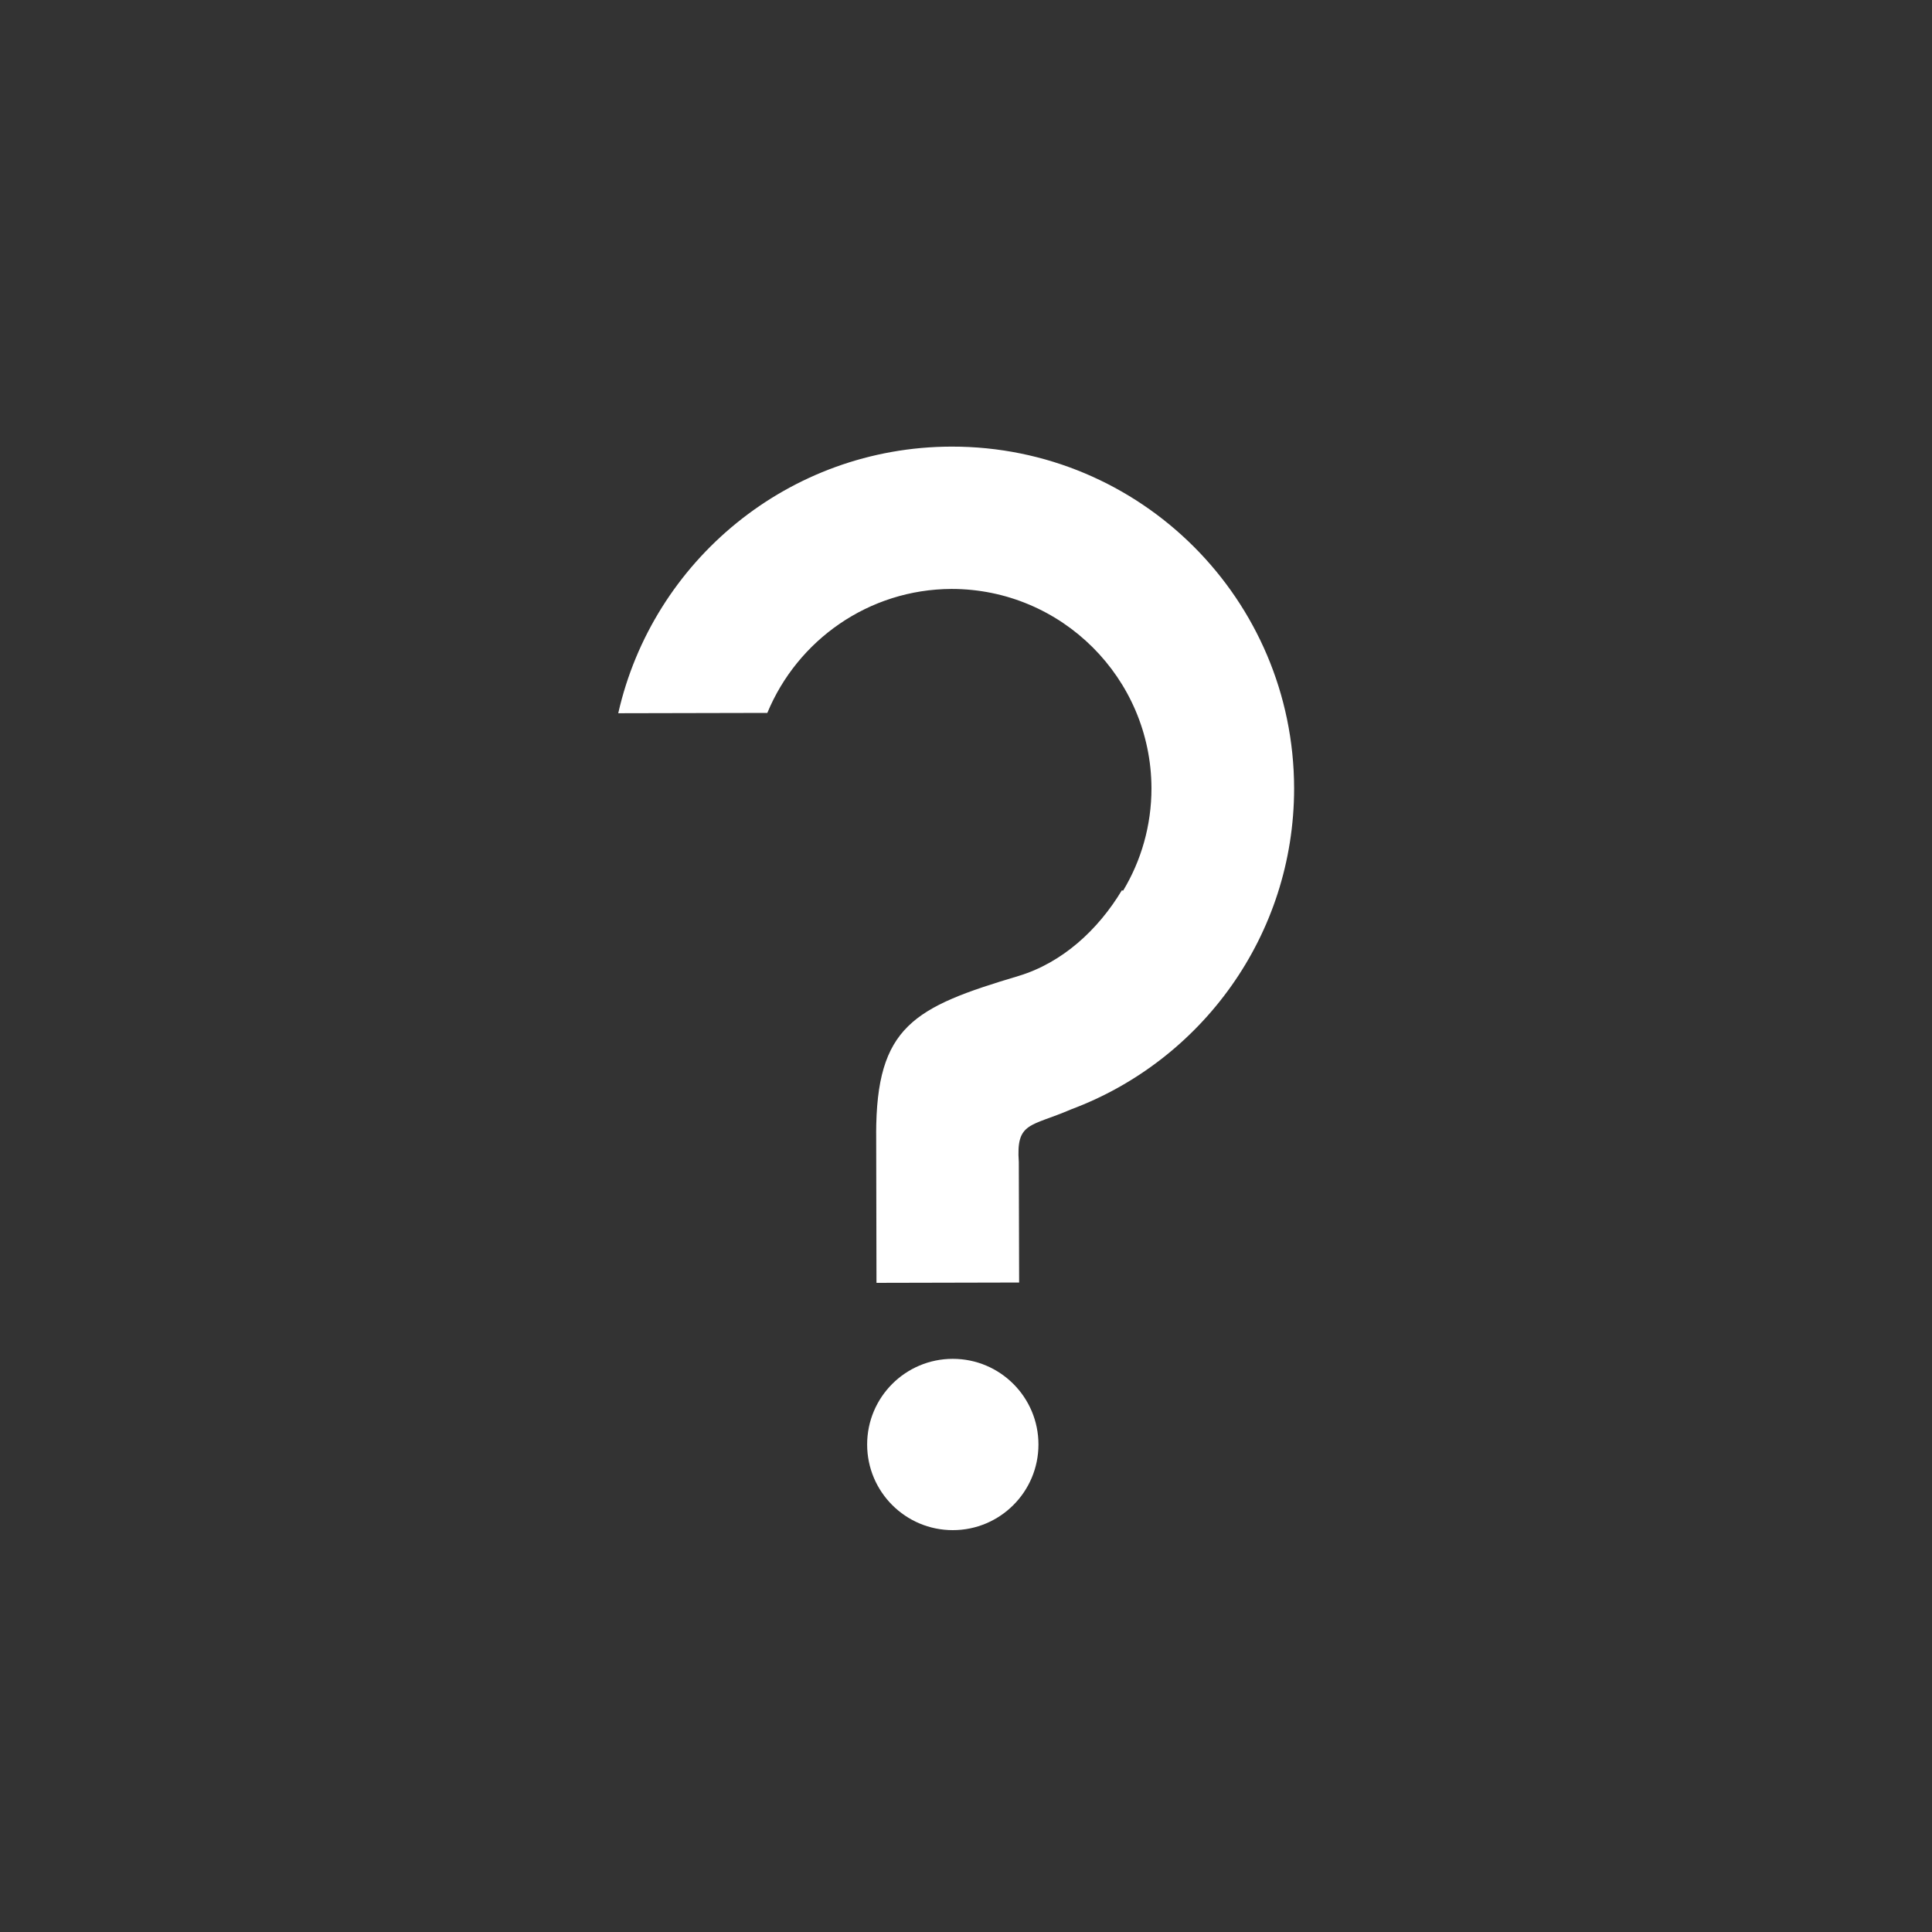 <?xml version="1.0" encoding="utf-8"?>
<!-- Generator: Adobe Illustrator 23.0.3, SVG Export Plug-In . SVG Version: 6.00 Build 0)  -->
<svg
  version="1.1"
  id="Layer_1"
  xmlns="http://www.w3.org/2000/svg"
  xmlns:xlink="http://www.w3.org/1999/xlink"
  x="0px"
  y="0px"
  viewBox="0 0 60 60"
  style="enable-background:new 0 0 60 60;"
  xml:space="preserve"
>
<rect x="0" y="0" width="60" height="60" fill="#333333" stroke="none"/>
<style type="text/css">
	.st0{fill:#FFFFFF;}
	.st1{fill:#FFFFFF;}
</style>
<g>
	<path class="st0" d="M40.19,24.48c-0.01-5.87-4.77-10.62-10.64-10.61c-5.06,0.01-9.28,3.55-10.35,8.28l4.63-0.01
		c0.93-2.25,3.14-3.84,5.72-3.85c3.42,0,6.2,2.77,6.21,6.19c0,1.16-0.32,2.25-0.88,3.18l-0.04-0.01c-0.74,1.23-1.85,2.25-3.21,2.66
		c-3.25,0.97-4.42,1.56-4.42,4.91l0-0.37l0.01,4.99l4.43-0.01l-0.01-3.74C31.55,34.83,32,35,33.27,34.45l0,0
		C37.31,32.94,40.19,29.05,40.19,24.48z"/>
	<circle class="st1" cx="29.59" cy="44.86" r="2.66"/>
</g>
</svg>
